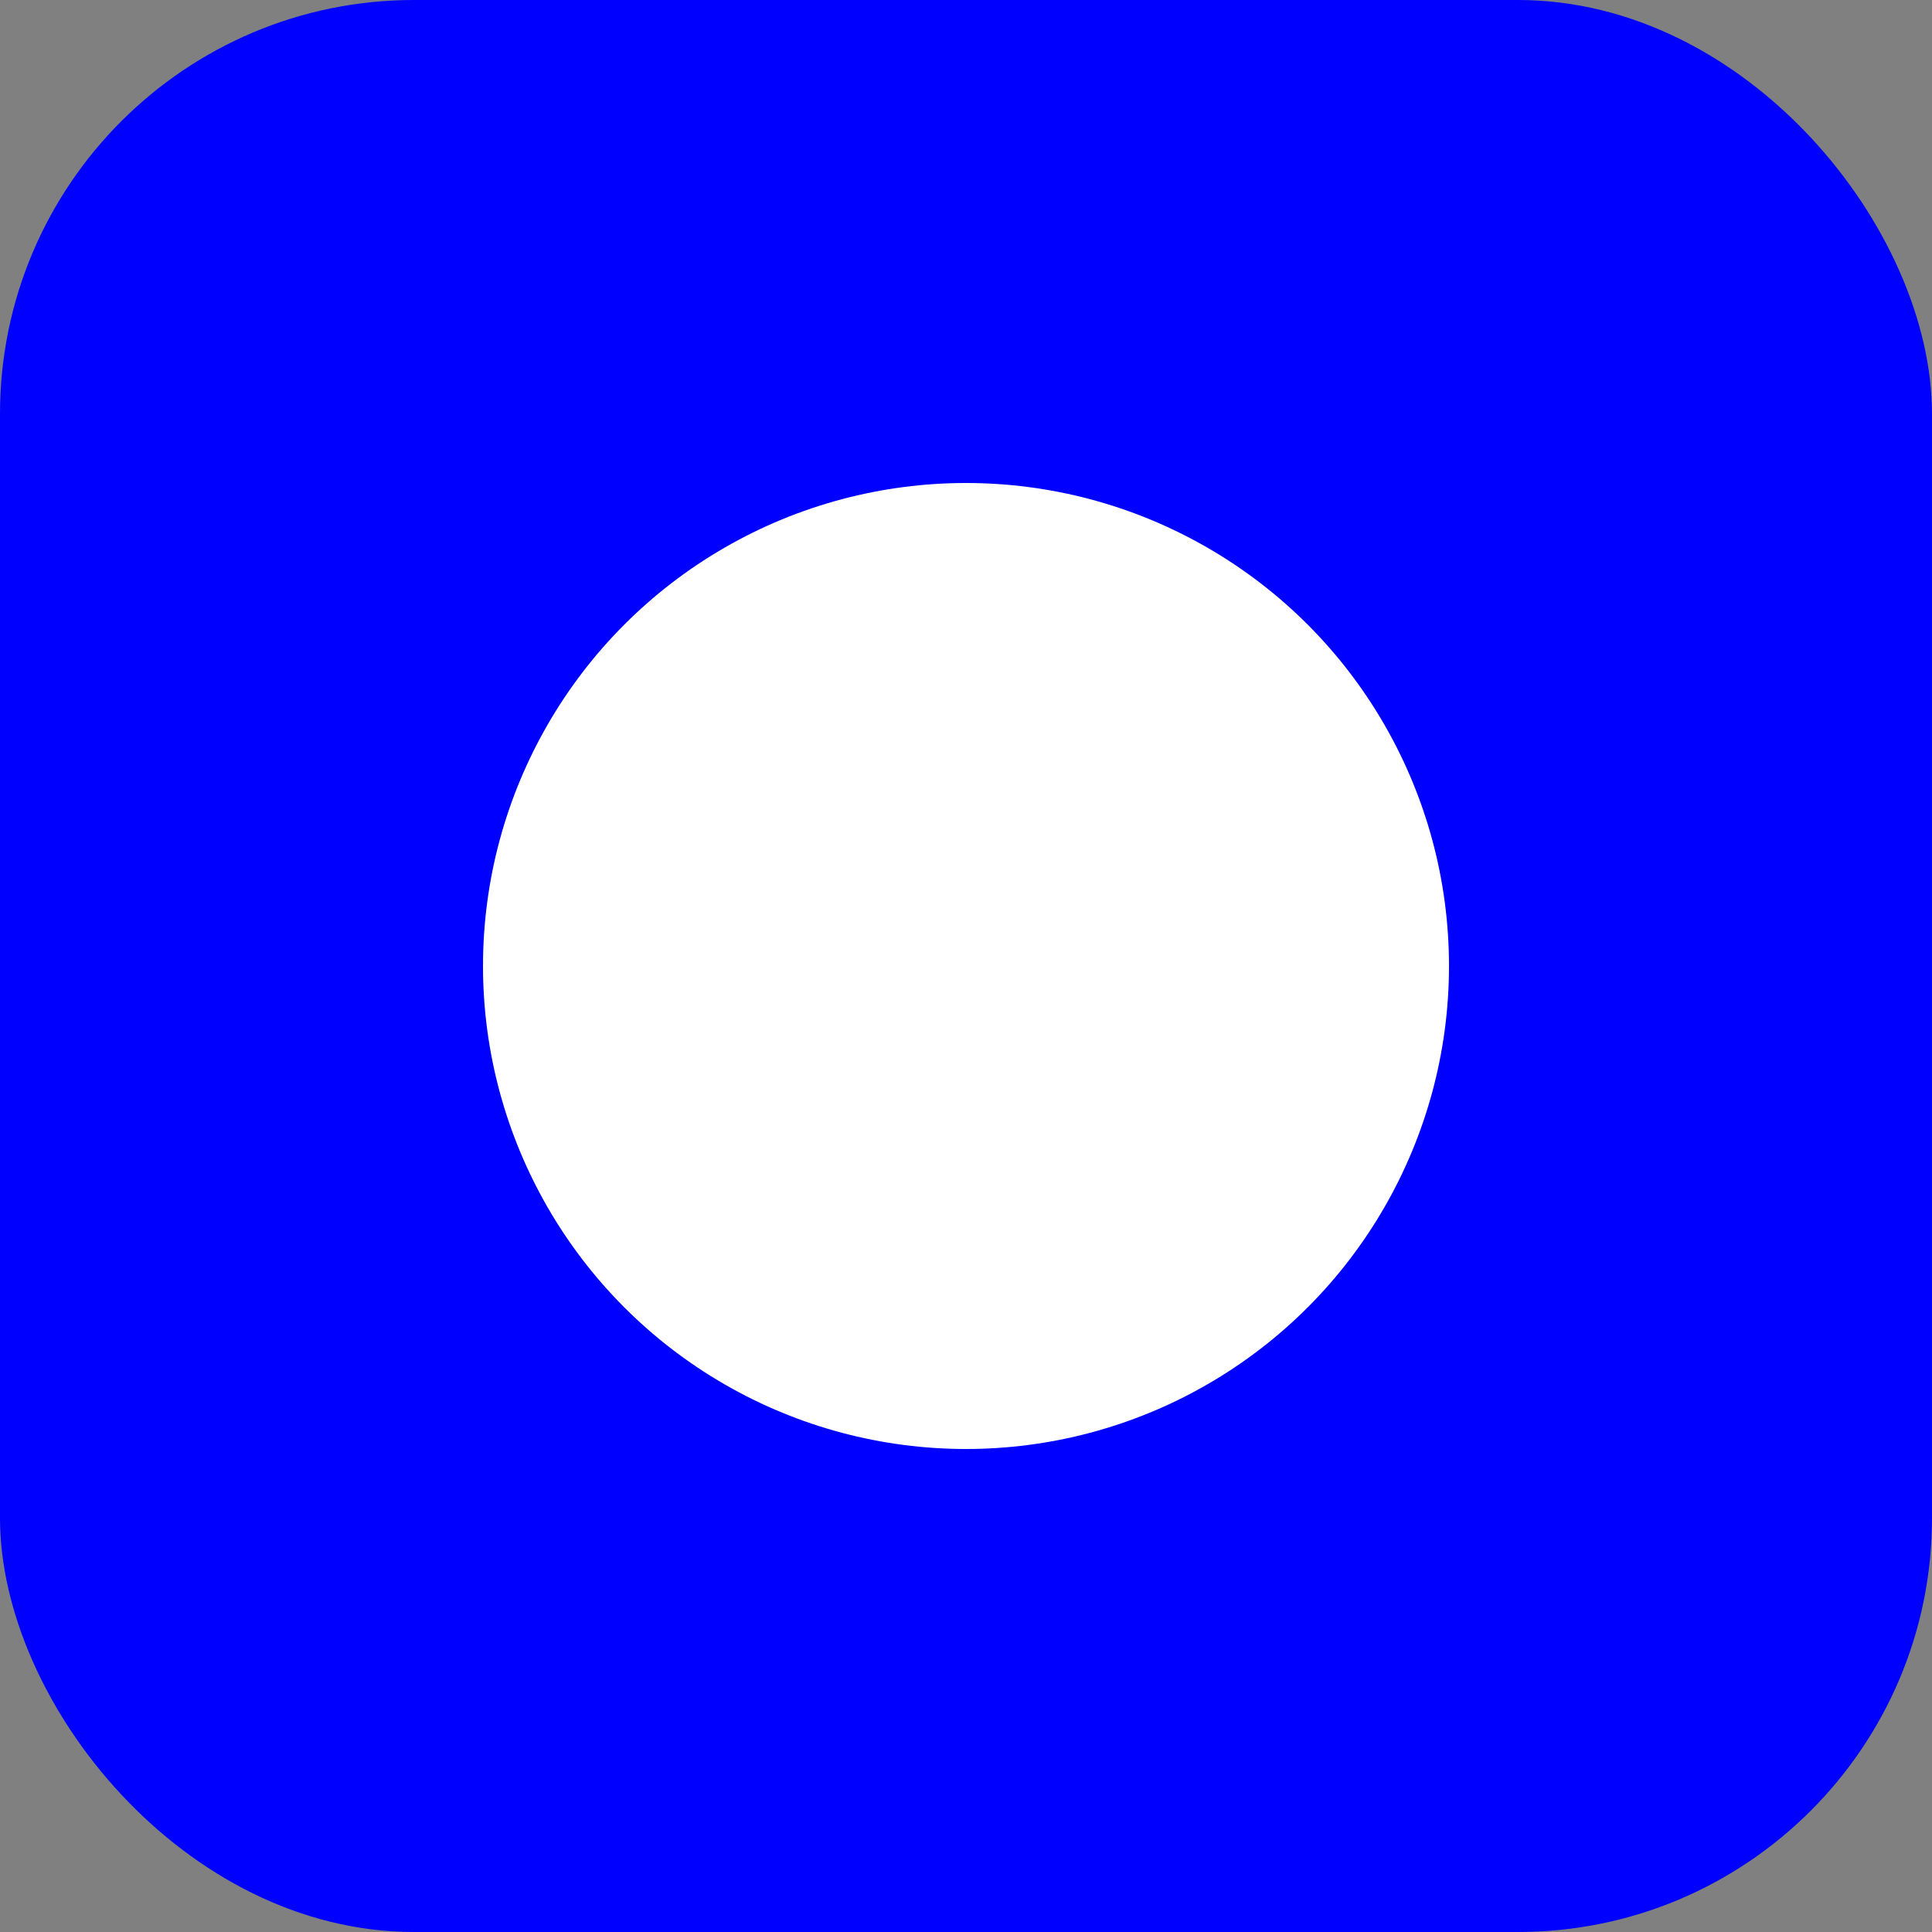 <svg width="56" height="56" xmlns="http://www.w3.org/2000/svg"><rect width="100%" height="100%" fill="#808080" stroke="none"/><rect width="56" height="56" rx="12" fill="#0000ff"/><circle cx="28" cy="28" r="14" fill="#ffffff"/></svg>
